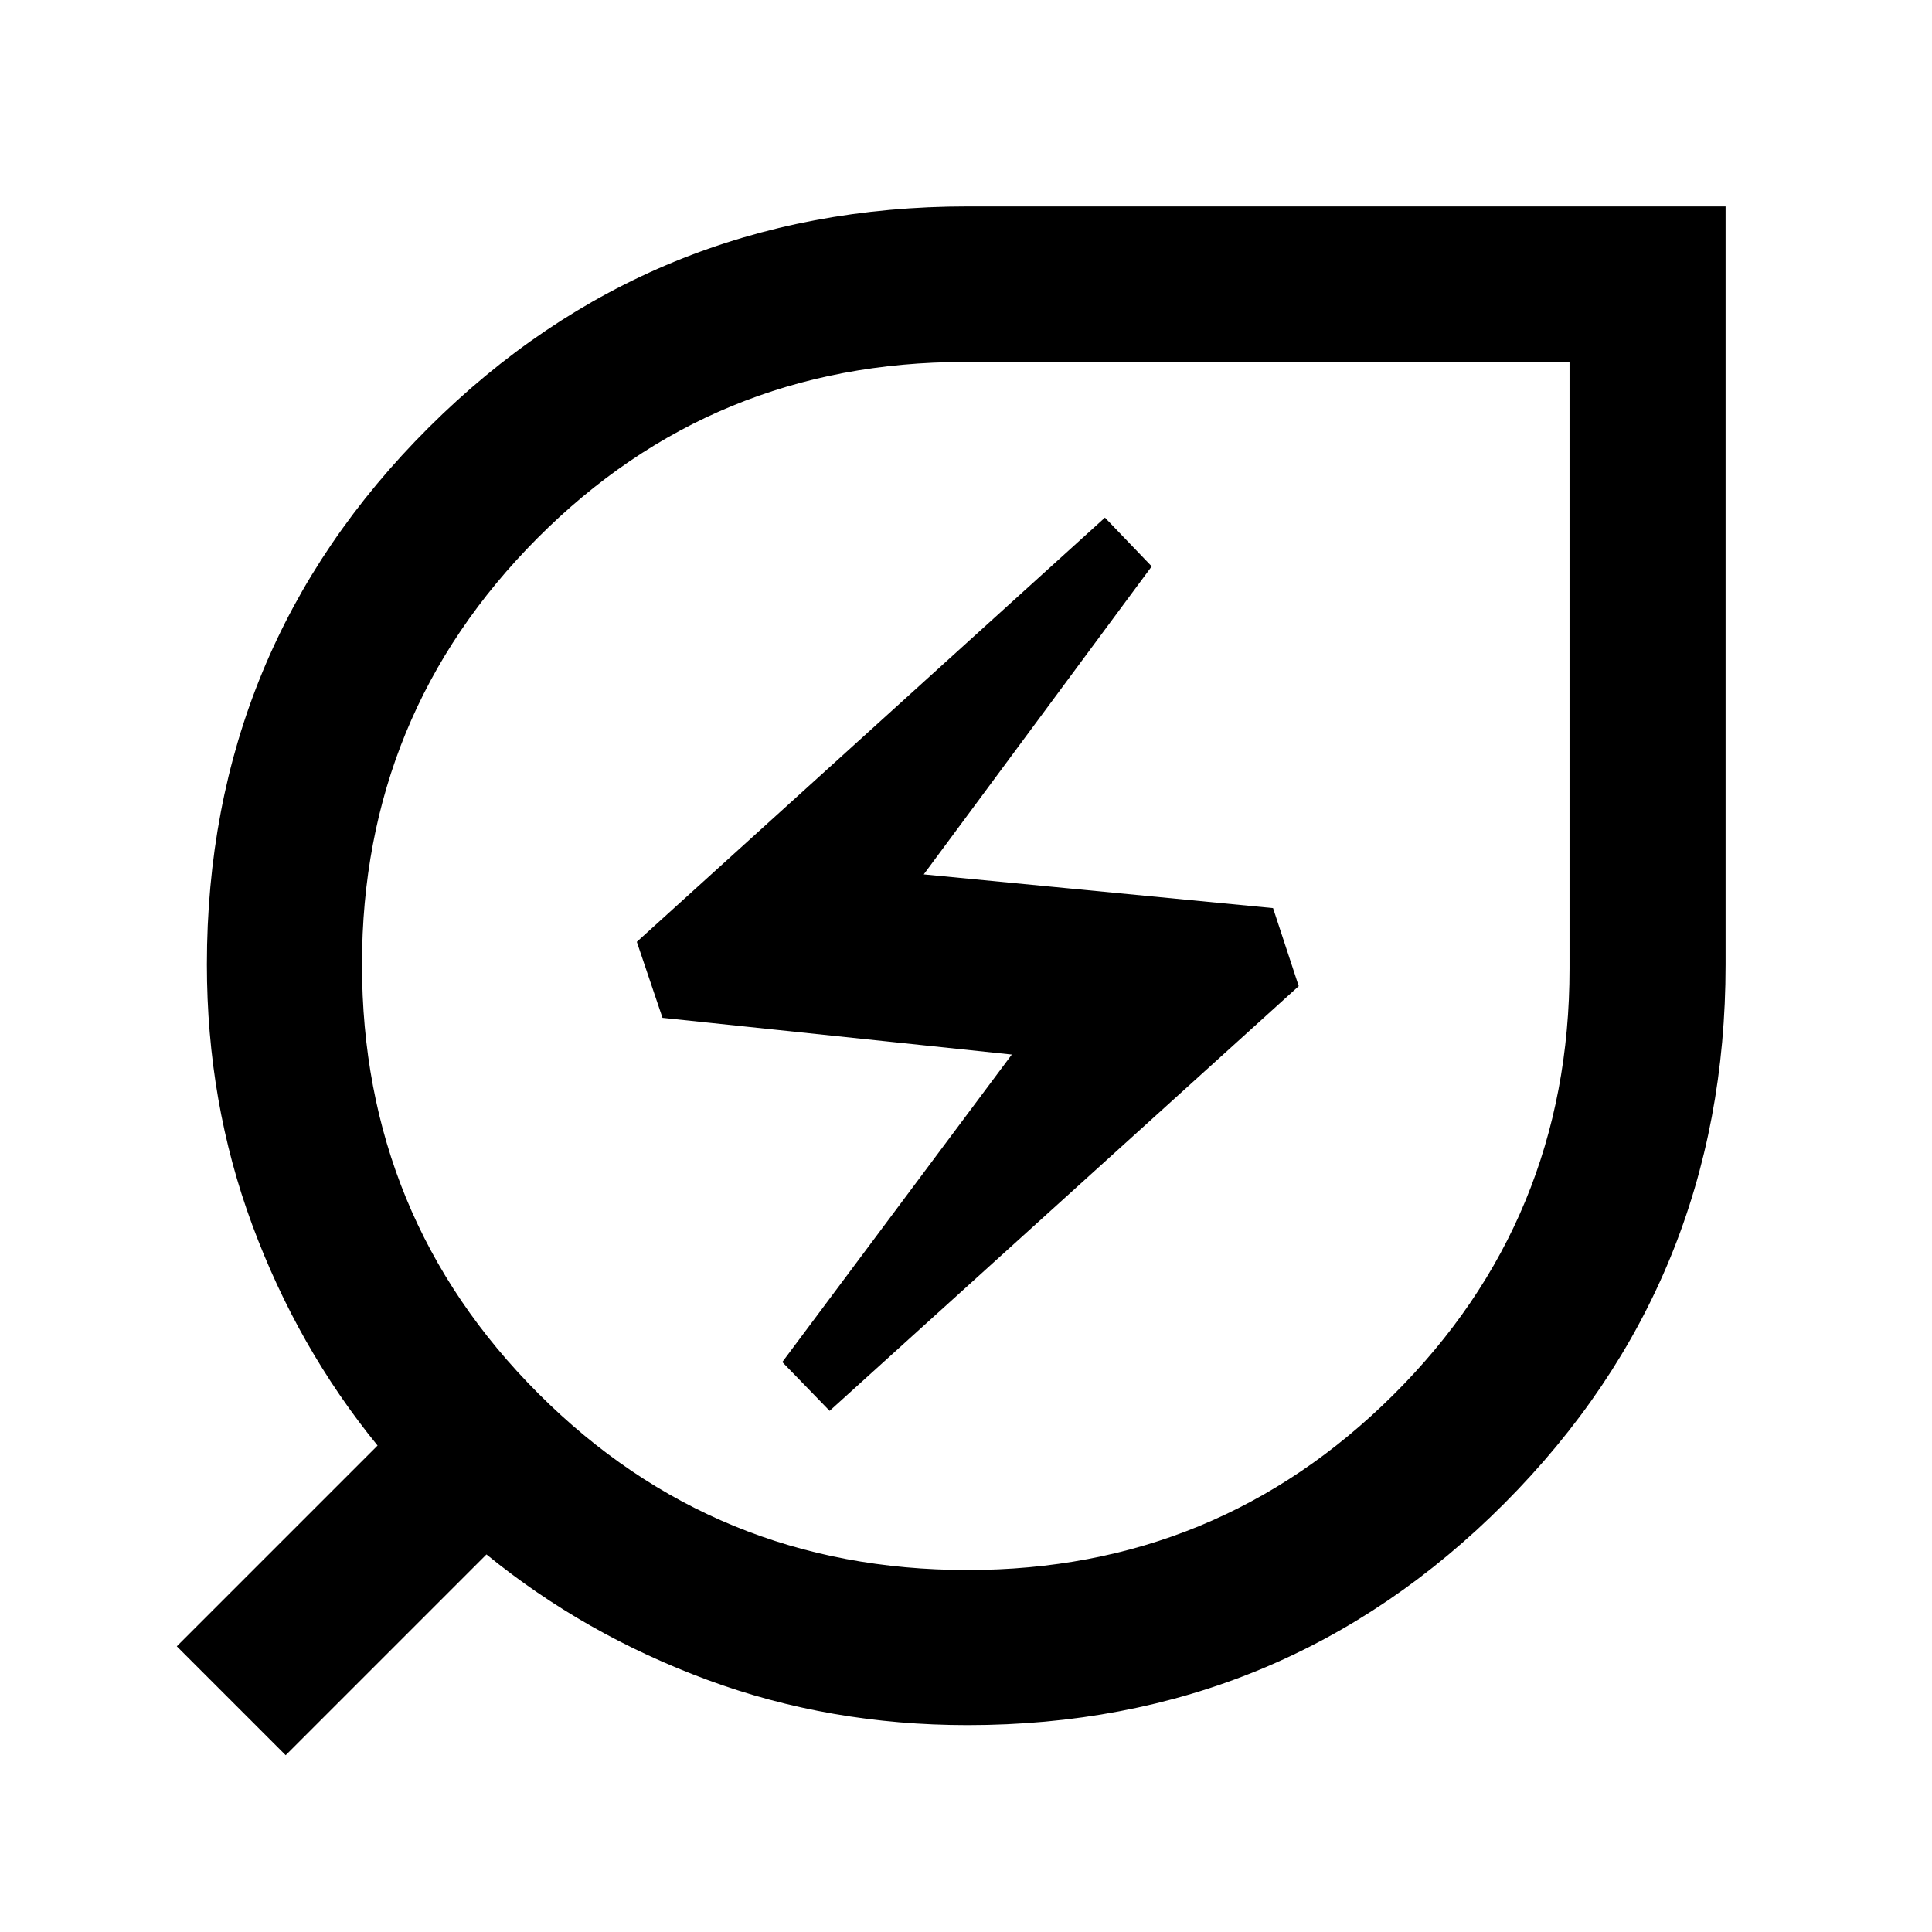 <svg xmlns="http://www.w3.org/2000/svg" height="48" viewBox="0 -960 960 960" width="48"><path d="M480.76-179.87q124.04 0 211.59-87.04 87.54-87.05 87.54-211.85v-301.37H479.24q-125.04 0-212.21 87.54-87.16 87.55-87.16 211.83 0 125.56 87.66 213.23 87.67 87.66 213.23 87.66Zm-68.52-79.09L645.33-470l-12.76-38.76L459-525.52l113.28-153.05-23.24-24.23L316.43-492l12.77 37.76L502.76-436 388.72-283.2l23.52 24.24Zm68.52 156.16q-68.52 0-129.4-22.53-60.88-22.52-109.64-62.28l-99.76 99.76-54.11-54.11 99.76-99.76q-39.76-48.76-62.28-109.64-22.53-60.88-22.53-129.4 0-156.96 110.24-266.82 110.24-109.85 267.72-109.85h376.67v376.67q0 157.48-109.85 267.72Q637.72-102.8 480.76-102.8ZM480-480Z"/></svg>